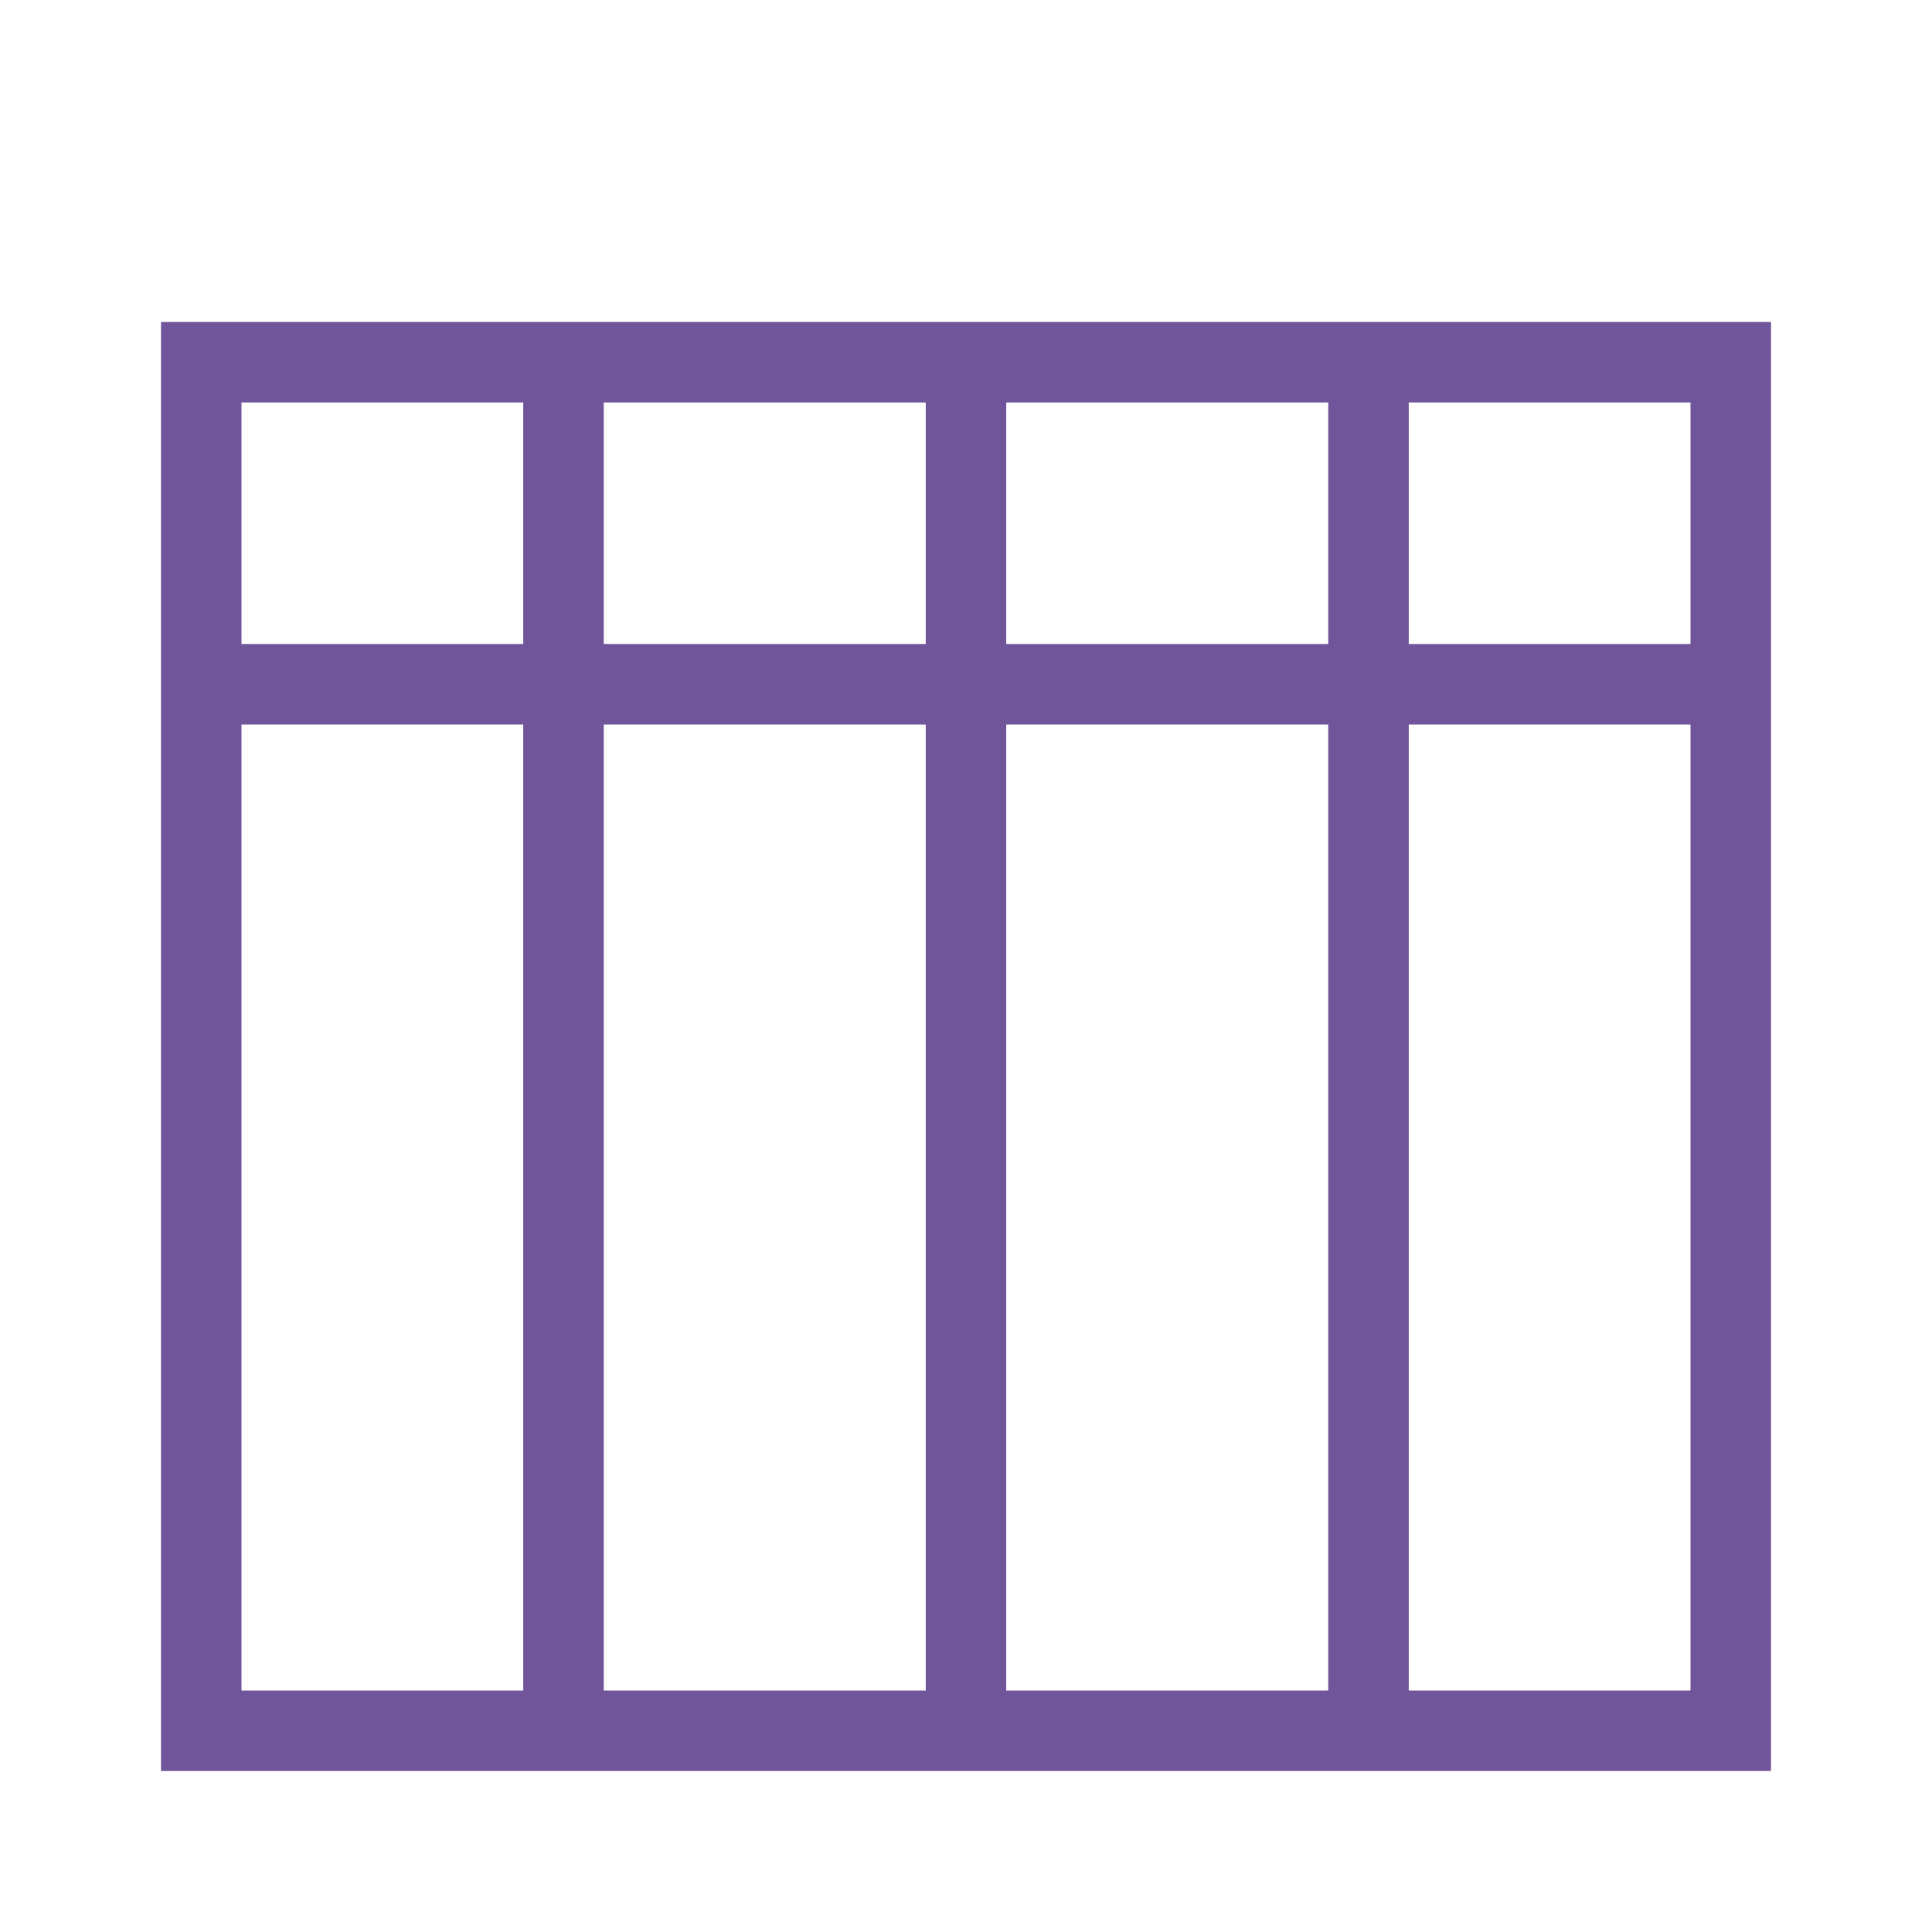 <svg id="All" xmlns="http://www.w3.org/2000/svg" viewBox="0 0 24 24"><defs><style>.cls-1{fill:#71559b;}</style></defs><path class="cls-1" d="M2,4V22H22V4ZM6.5,21H3V9H6.5Zm0-13H3V5H6.5Zm5,13h-4V9h4Zm0-13h-4V5h4Zm5,13h-4V9h4Zm0-13h-4V5h4ZM21,21H17.5V9H21ZM21,8H17.5V5H21Z"/></svg>